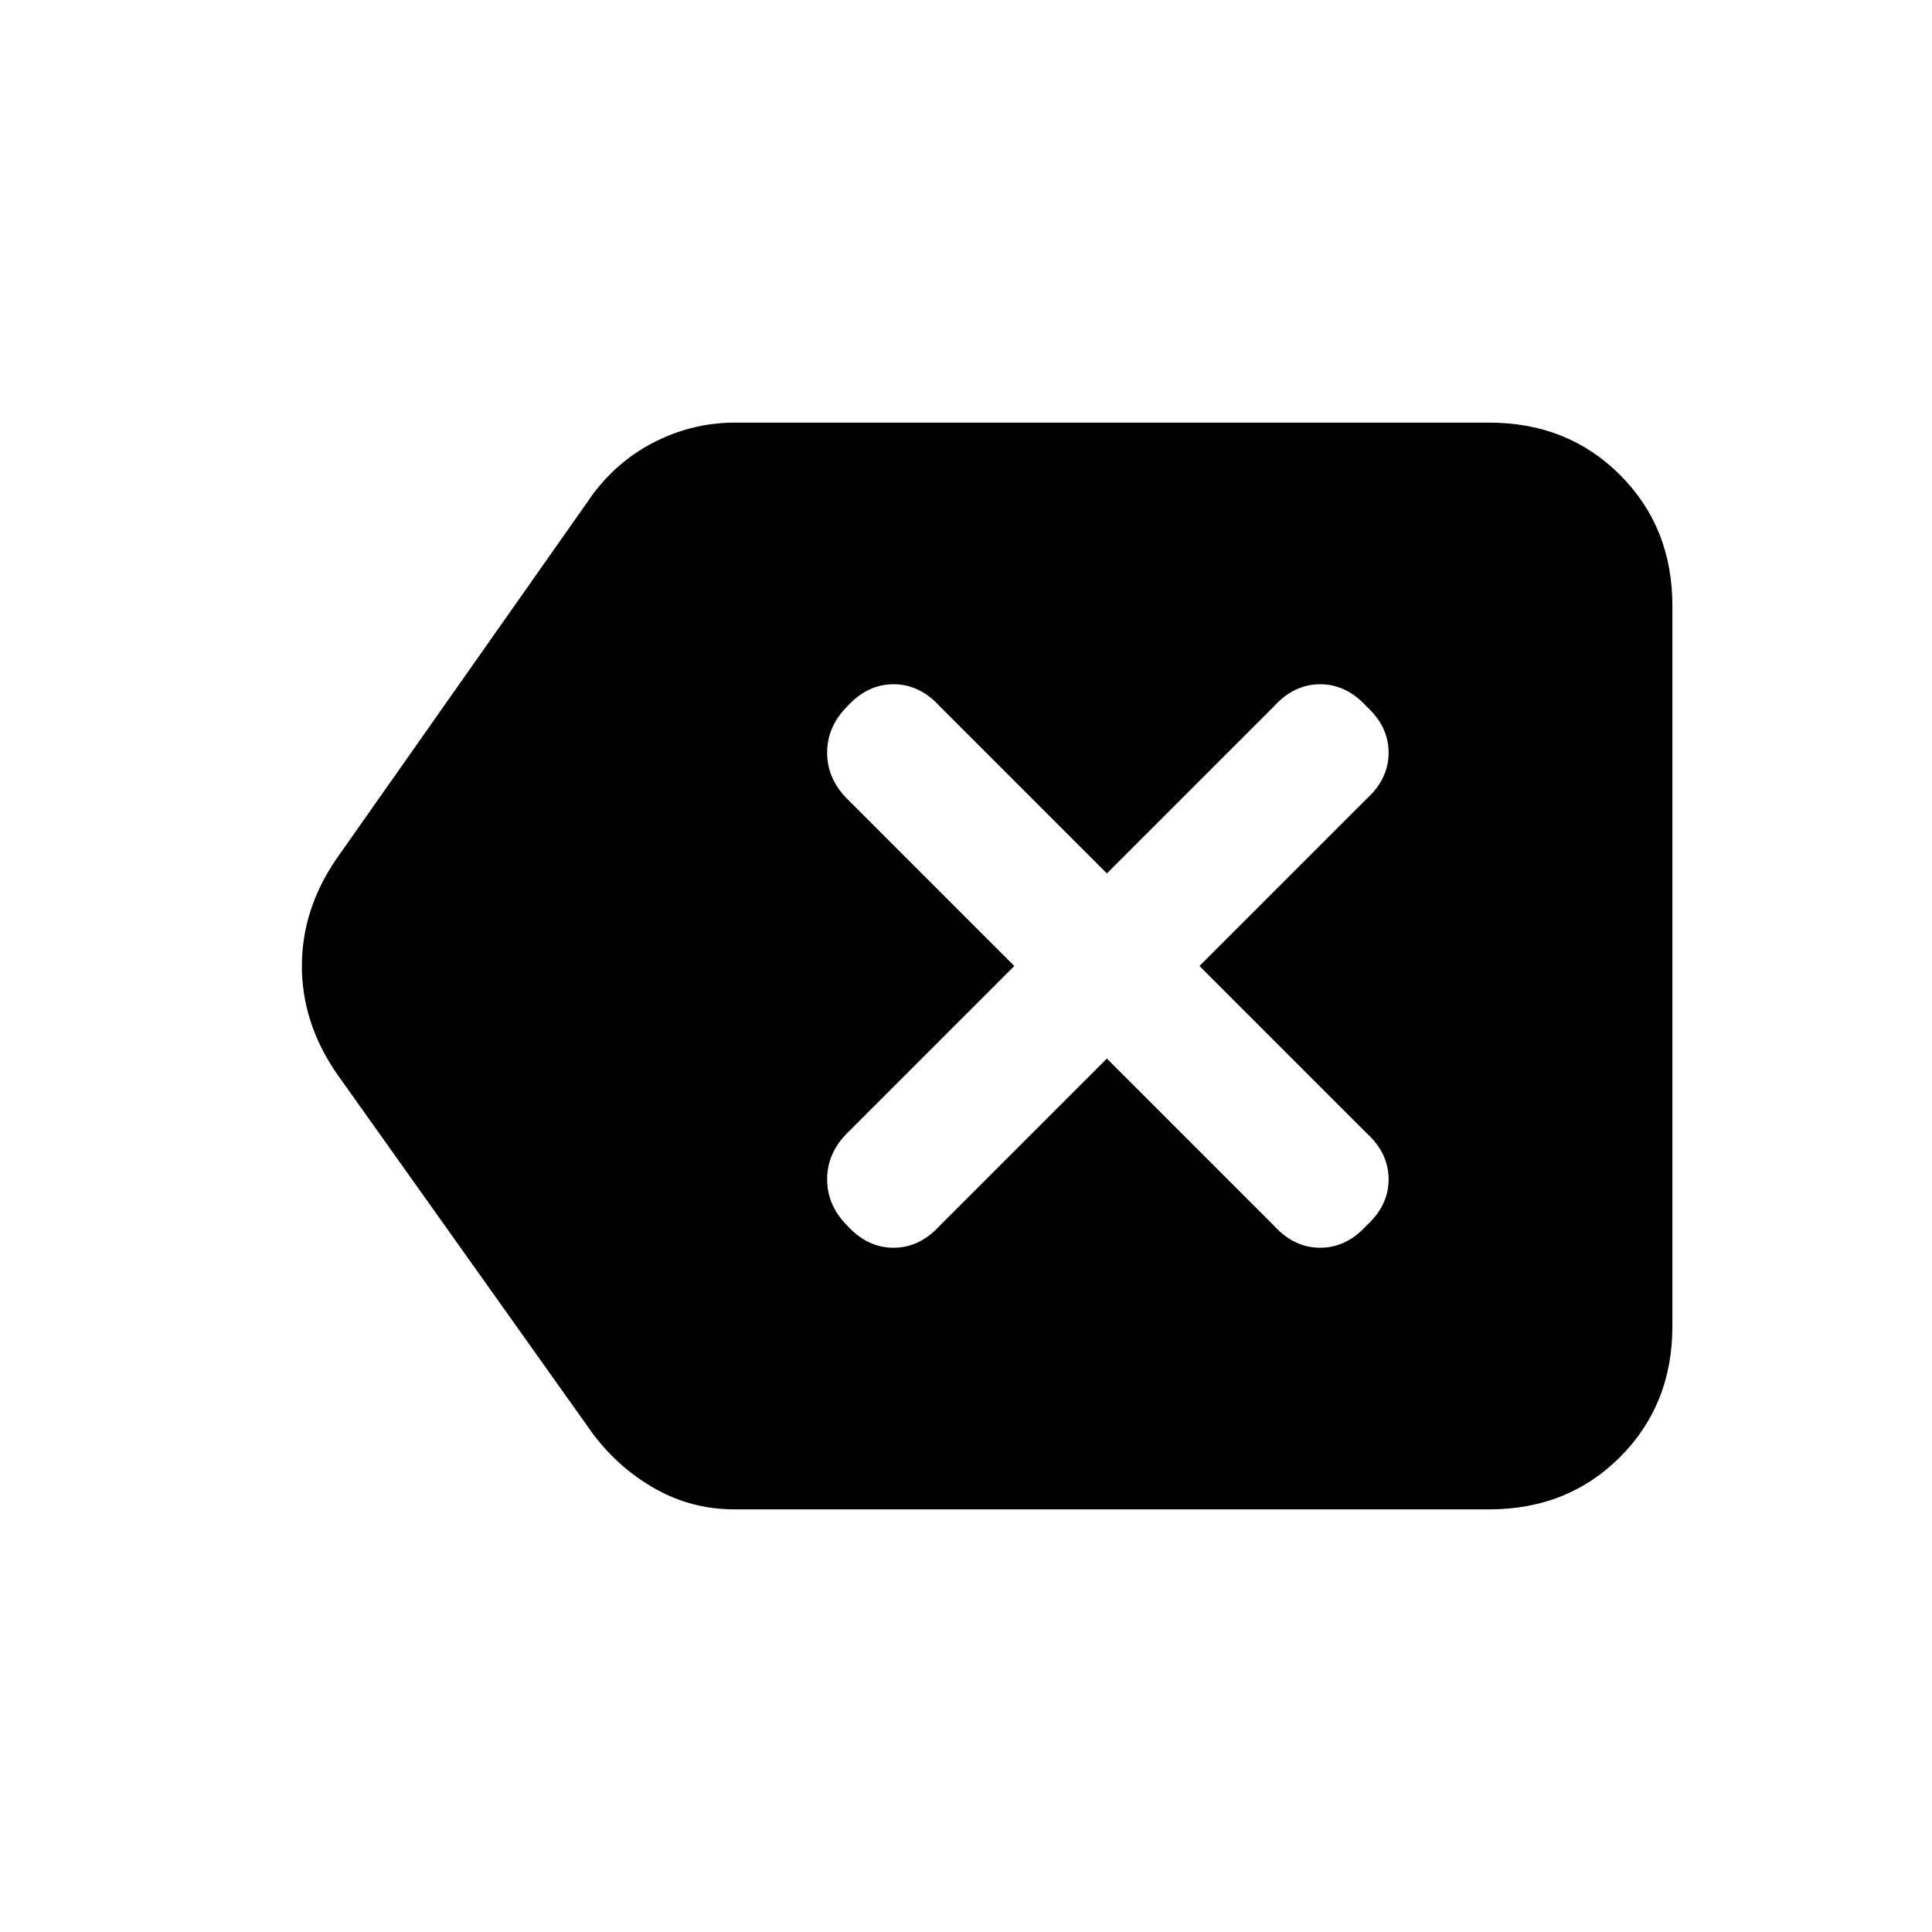 <svg xmlns="http://www.w3.org/2000/svg" height="24" width="24"><path d="M9.125 18.75q-.525 0-.975-.25-.45-.25-.775-.675l-3.2-4.5Q3.75 12.7 3.75 12t.425-1.325l3.2-4.55q.325-.425.787-.65.463-.225.963-.225H18.5q.975 0 1.625.65t.65 1.625v8.95q0 .975-.65 1.625t-1.625.65Zm1.4-3.525q.25.275.575.275.325 0 .575-.275l2.075-2.075 2.075 2.075q.25.275.575.275.325 0 .575-.275.275-.25.275-.575 0-.325-.275-.575L14.9 12l2.075-2.075q.275-.25.275-.575 0-.325-.275-.575-.25-.275-.575-.275-.325 0-.575.275L13.75 10.85l-2.075-2.075q-.25-.275-.575-.275-.325 0-.575.275-.25.25-.25.575 0 .325.25.575L12.6 12l-2.075 2.075q-.25.25-.25.575 0 .325.25.575Z"/></svg>